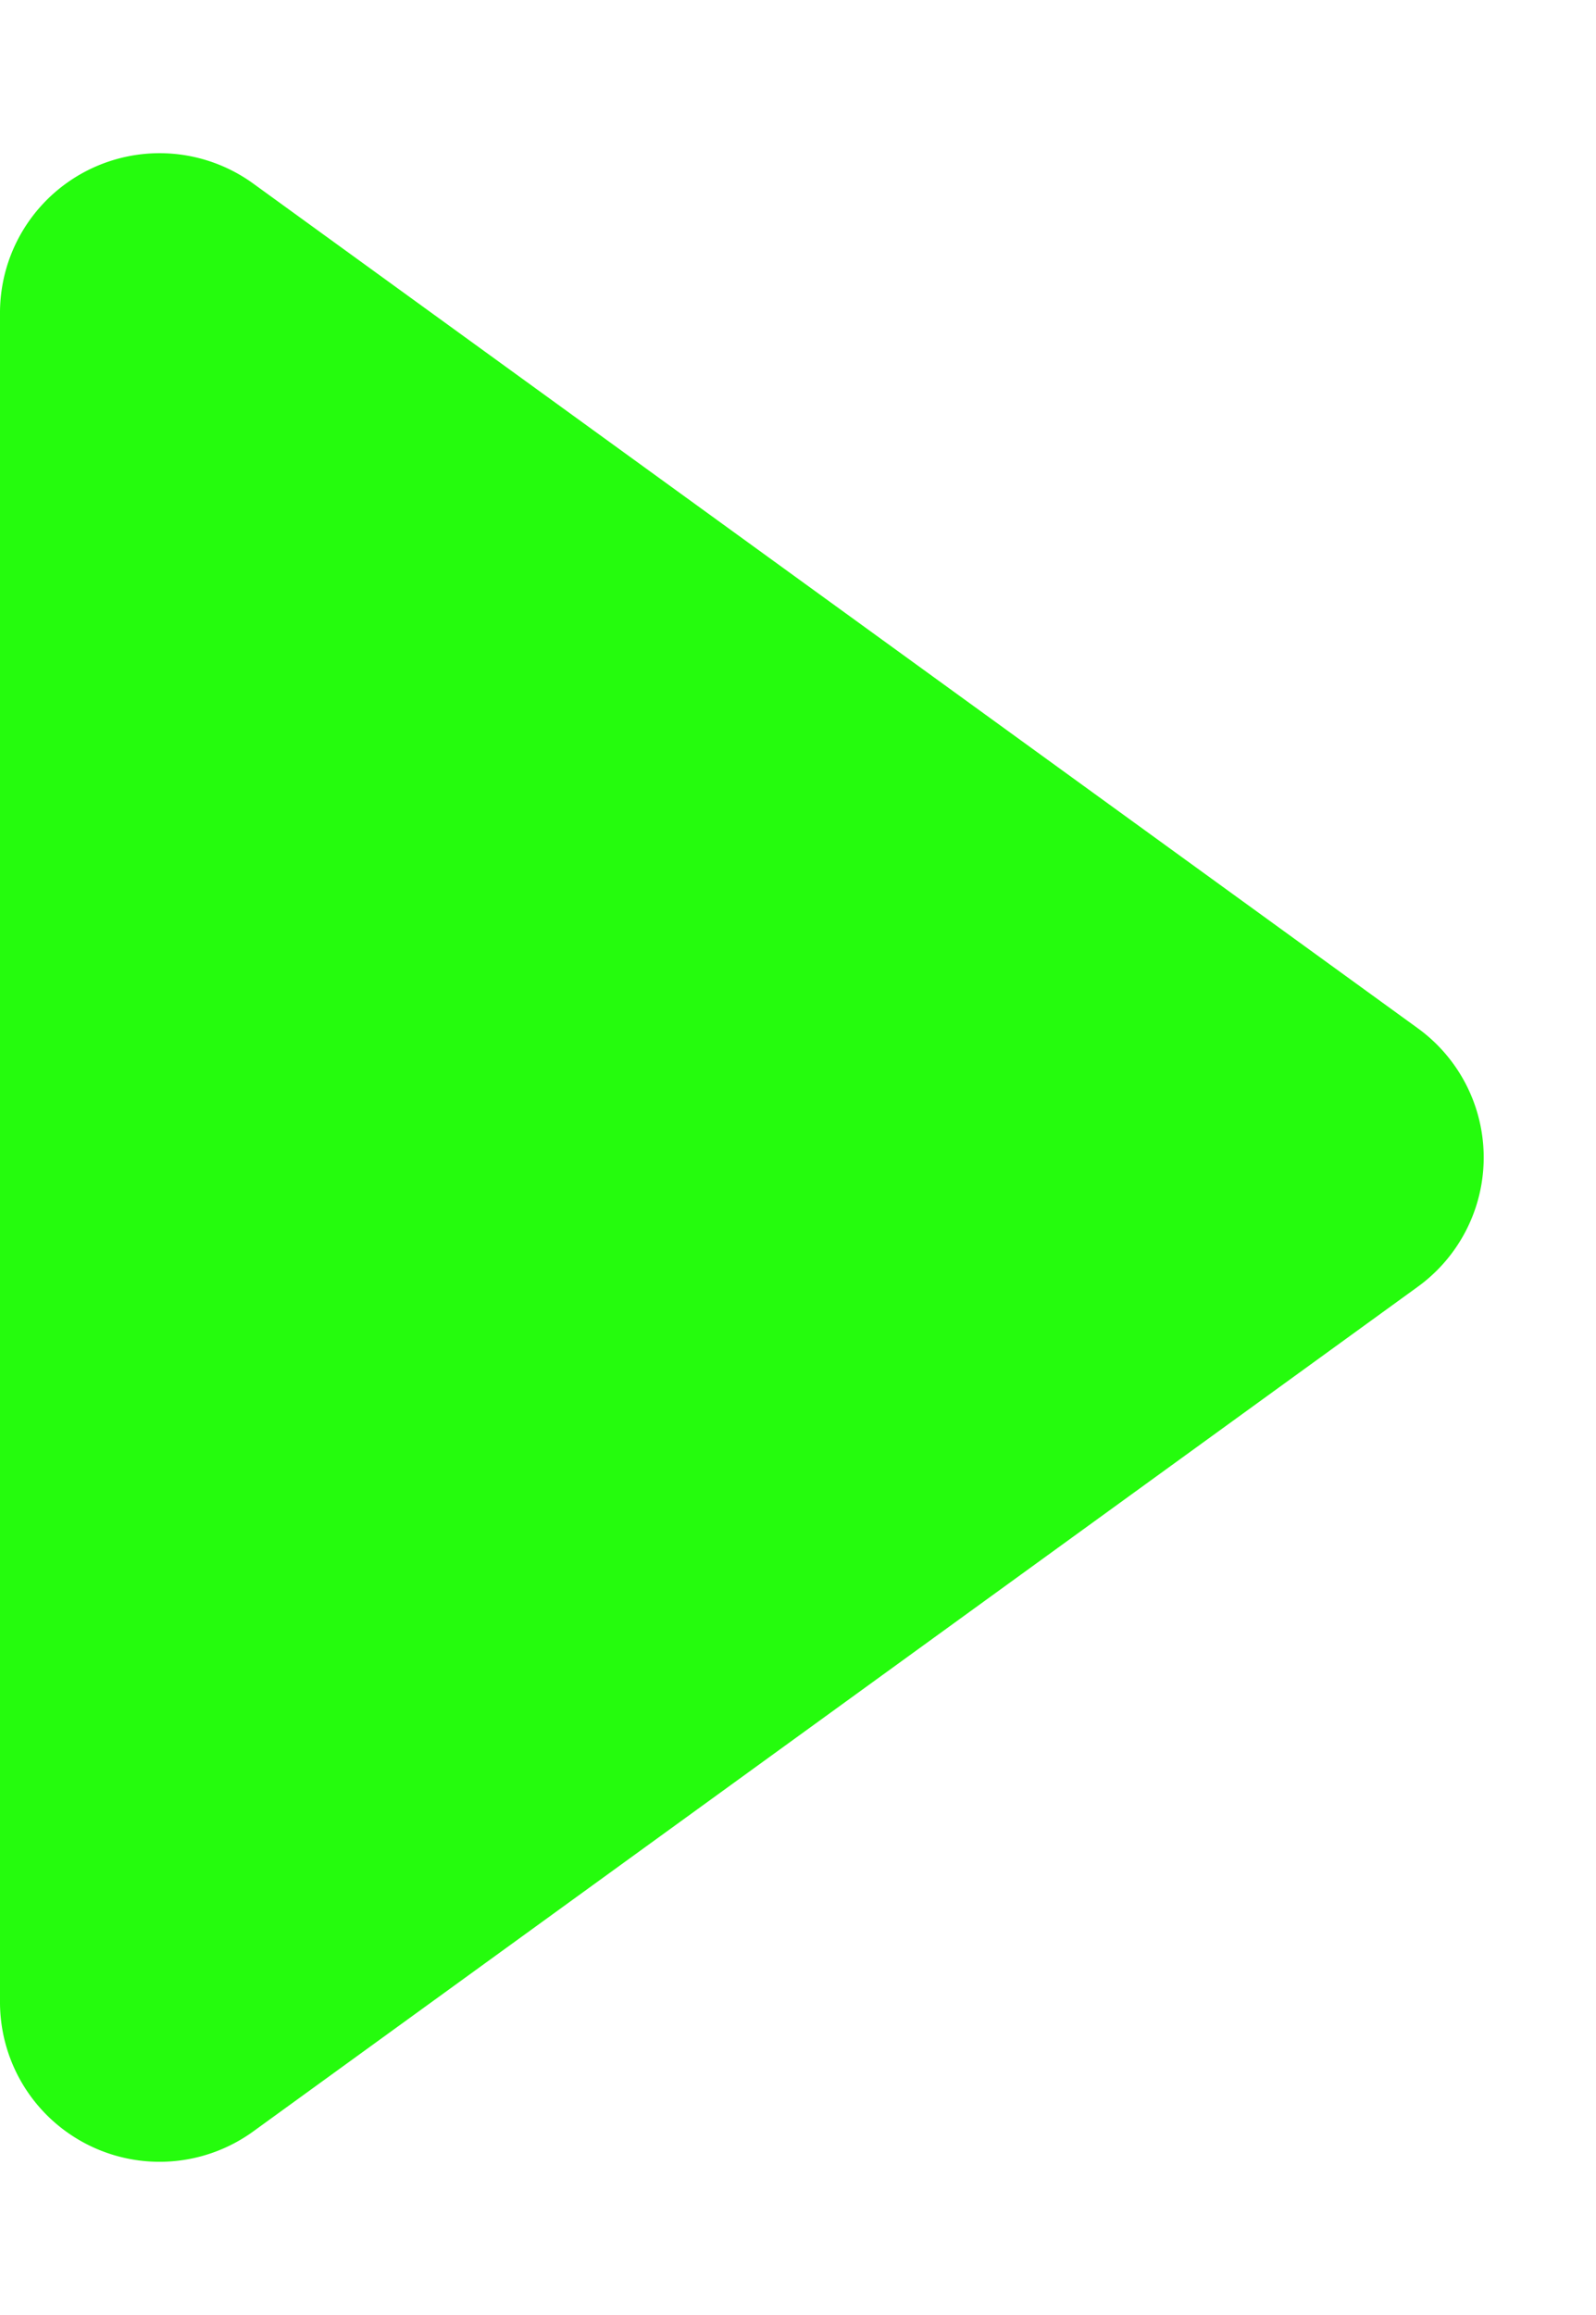 <svg xmlns="http://www.w3.org/2000/svg" width="20" height="29" viewBox="0 0 20 29">
    <path id="Polygone_15" data-name="Polygone 15" d="M12.881,2.233a2,2,0,0,1,3.238,0L26.7,16.826A2,2,0,0,1,25.08,20H3.92A2,2,0,0,1,2.3,16.826Z" transform="translate(20) rotate(90)" fill="#25fc0d"/>
  </svg>
